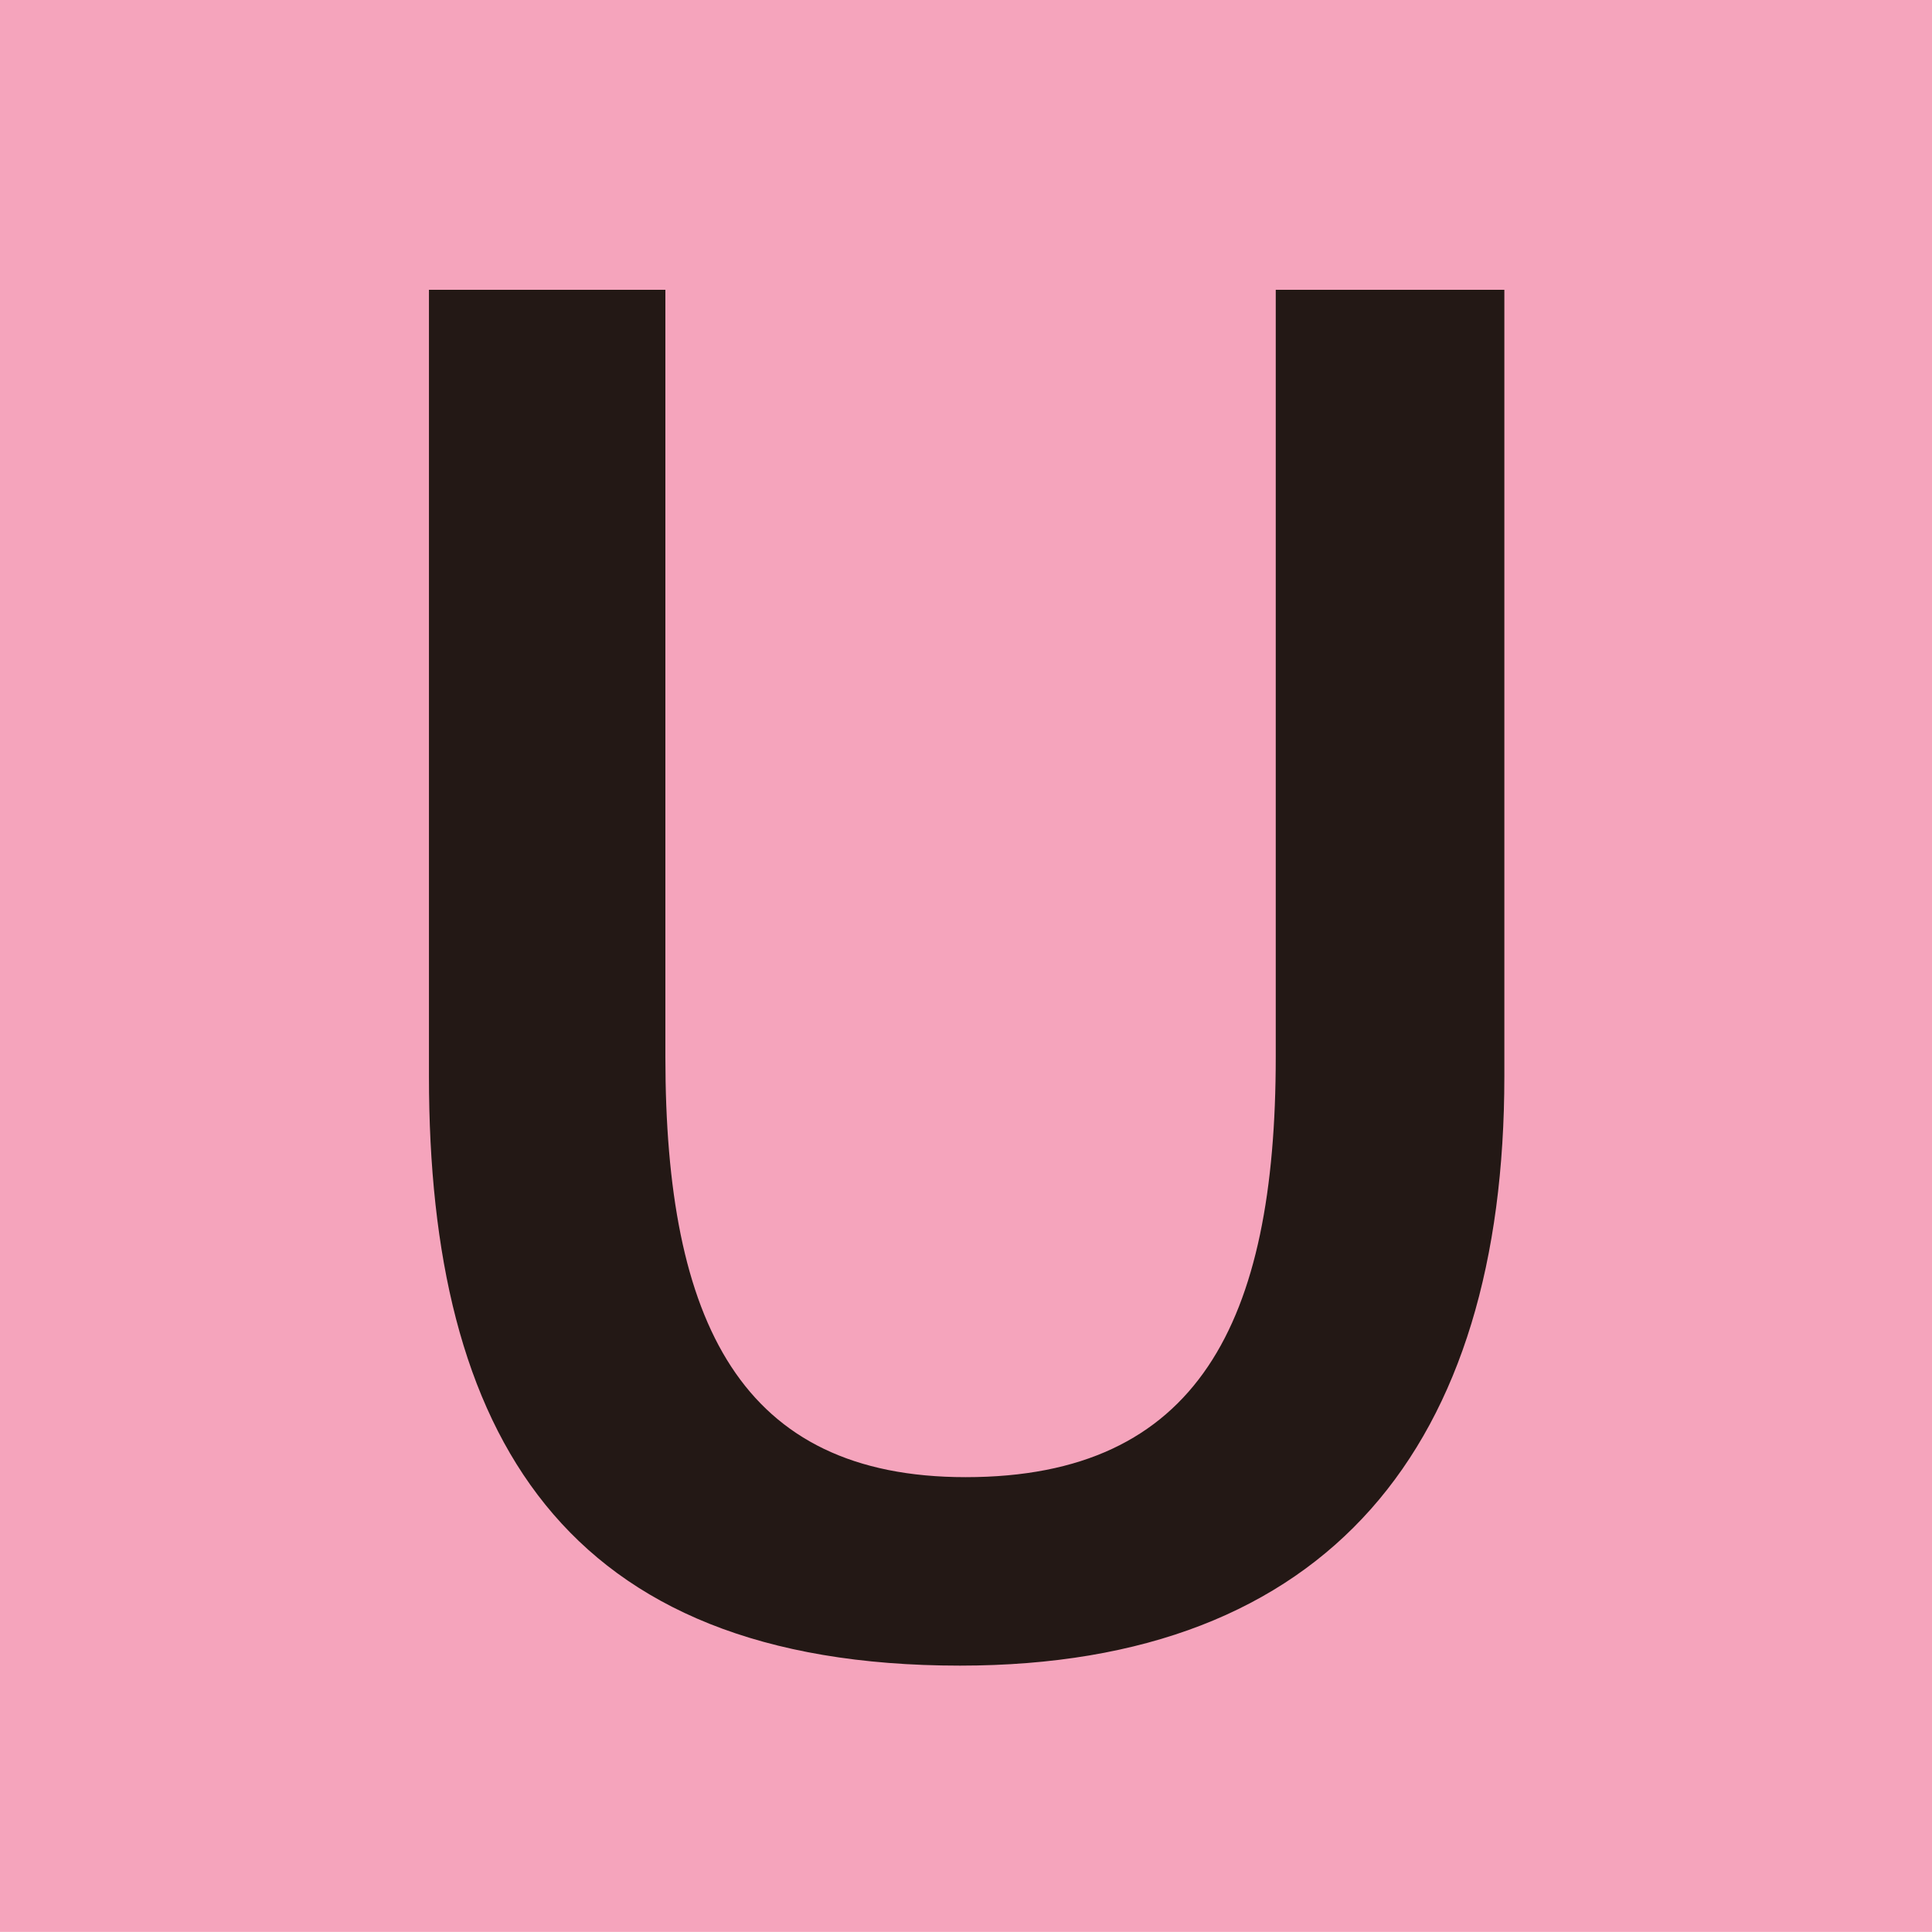 <svg id="レイヤー_1" data-name="レイヤー 1" xmlns="http://www.w3.org/2000/svg" viewBox="0 0 400 399.98"><defs><style>.cls-1{fill:#f5a4bc;}.cls-2{fill:#231815;}</style></defs><rect class="cls-1" width="400" height="399.98"/><path class="cls-2" d="M311.46,222.85c0,76.22-36.1,122-112.71,122-82.27,0-109.94-48.13-109.94-122V60h48.95V218.83c0,55,15.63,87,62.18,87,48.14,0,64.19-32.08,64.19-87V60h47.33Z"/></svg>